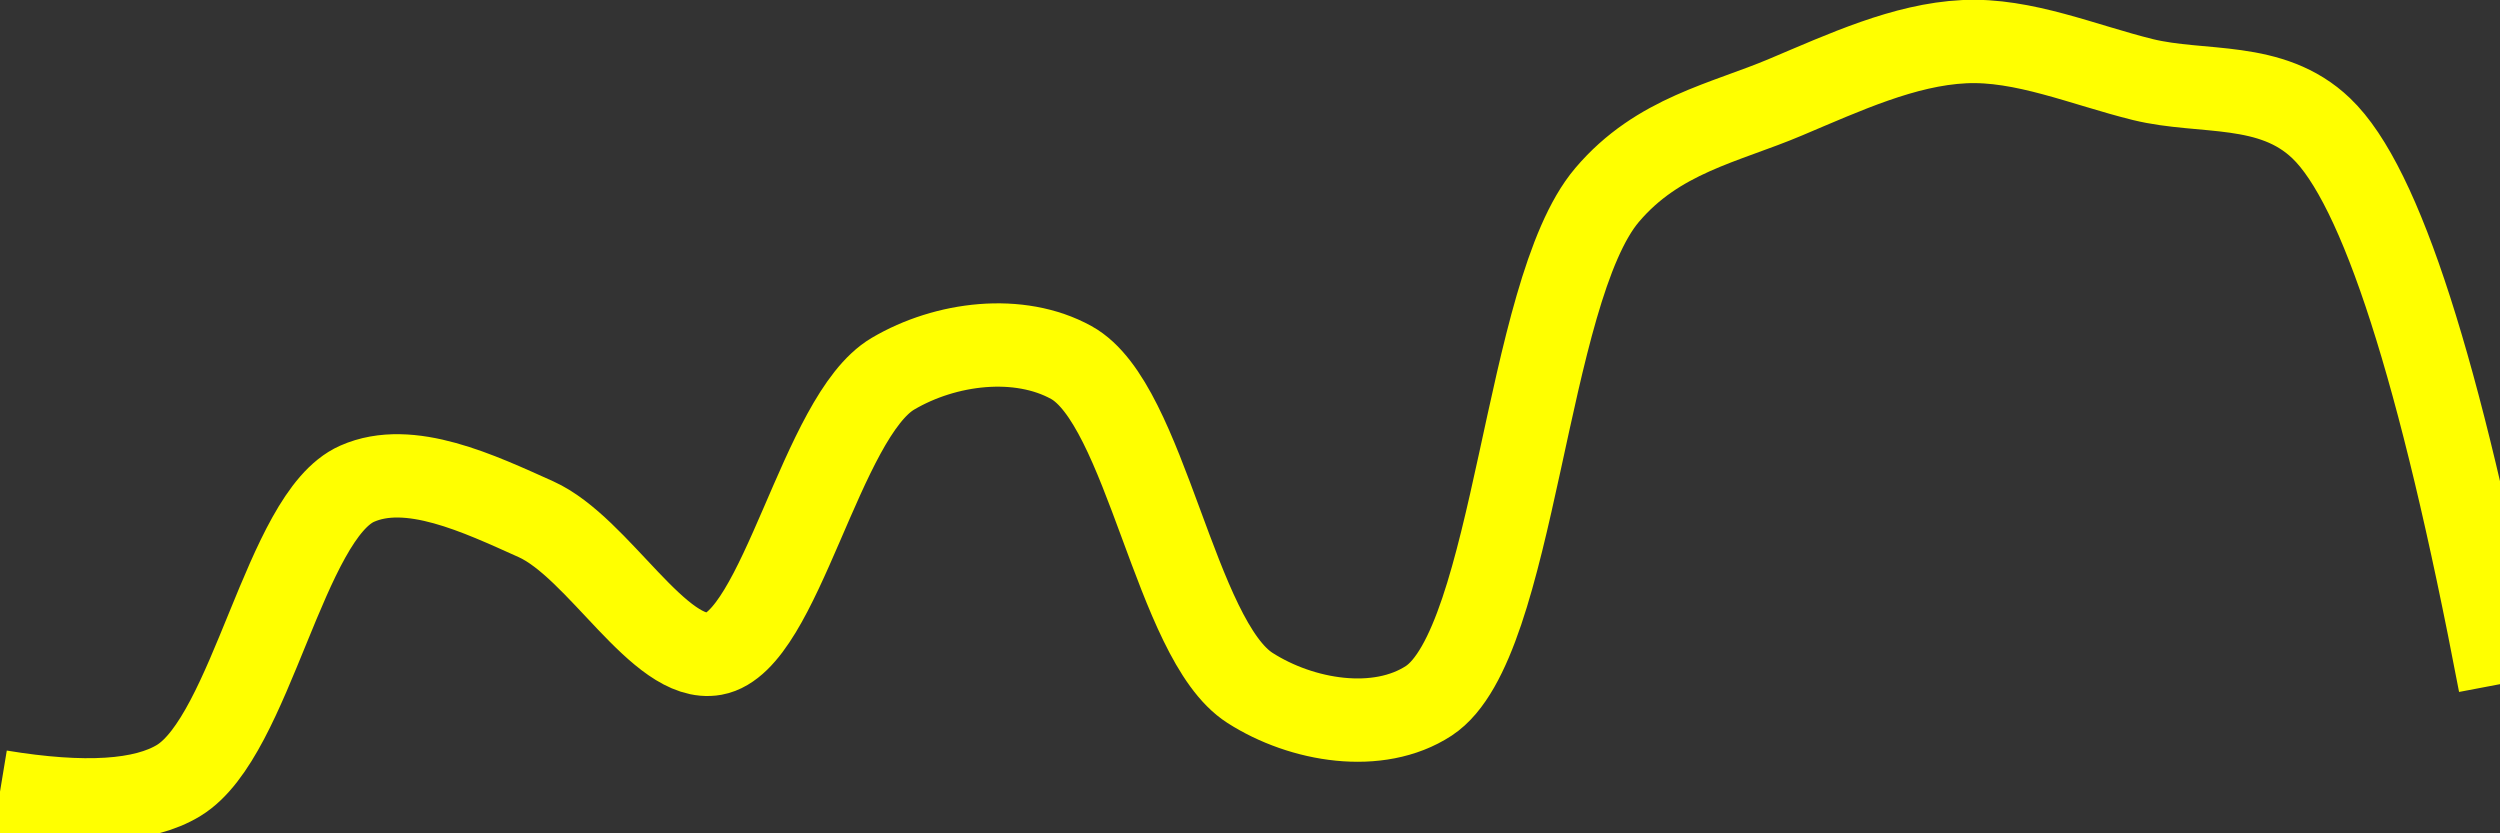 <svg class="main-svg" xmlns="http://www.w3.org/2000/svg" xmlns:xlink="http://www.w3.org/1999/xlink" width="60" height="20" style="" viewBox="0 0 60 20"><rect x="0" y="0" width="60" height="20" fill="#333333" stroke="none"/><rect x="0" y="0" width="60" height="20" style="fill: rgb(0, 0, 0); fill-opacity: 0;"/><defs id="defs-29c20d"><g class="clips"><clipPath id="clip29c20dxyplot" class="plotclip"><rect width="60" height="20"/></clipPath><clipPath class="axesclip" id="clip29c20dx"><rect x="0" y="0" width="60" height="20"/></clipPath><clipPath class="axesclip" id="clip29c20dy"><rect x="0" y="0" width="60" height="20"/></clipPath><clipPath class="axesclip" id="clip29c20dxy"><rect x="0" y="0" width="60" height="20"/></clipPath></g><g class="gradients"/><g class="patterns"/></defs><g class="bglayer"><rect class="bg" x="0" y="0" width="60" height="20" style="fill: rgb(0, 0, 0); fill-opacity: 0; stroke-width: 0;"/></g><g class="layer-below"><g class="imagelayer"/><g class="shapelayer"/></g><g class="cartesianlayer"><g class="subplot xy"><g class="layer-subplot"><g class="shapelayer"/><g class="imagelayer"/></g><g class="minor-gridlayer"><g class="x"/><g class="y"/></g><g class="gridlayer"><g class="x"/><g class="y"/></g><g class="zerolinelayer"/><g class="layer-between"><g class="shapelayer"/><g class="imagelayer"/></g><path class="xlines-below"/><path class="ylines-below"/><g class="overlines-below"/><g class="xaxislayer-below"/><g class="yaxislayer-below"/><g class="overaxes-below"/><g class="overplot"><g class="xy" transform="" clip-path="url(#clip29c20dxyplot)"><g class="scatterlayer mlayer"><g class="trace scatter tracec7faeb" style="stroke-miterlimit: 2; opacity: 1;"><g class="fills"/><g class="errorbars"/><g class="lines"><path class="js-line" d="M0,19Q3.03,19.5 4.29,18.73C6.04,17.66 6.83,12.38 8.57,11.61C9.83,11.05 11.5,11.85 12.86,12.46C14.37,13.14 15.83,15.93 17.14,15.69C18.74,15.4 19.7,9.99 21.43,8.97C22.7,8.22 24.46,8.01 25.71,8.7C27.51,9.69 28.2,15.36 30,16.51C31.25,17.31 33.08,17.61 34.29,16.82C36.38,15.45 36.59,7.01 38.57,4.68C39.79,3.24 41.4,2.95 42.86,2.33C44.26,1.74 45.7,1.07 47.14,1C48.56,0.93 50.01,1.56 51.43,1.91C52.86,2.26 54.51,1.93 55.71,3.08Q57.85,5.12 60,16.42" style="vector-effect: none; fill: none; stroke: rgb(255, 255, 0); stroke-opacity: 1; stroke-width: 2px; opacity: 1;"/></g><g class="points"/><g class="text"/></g></g></g></g><path class="xlines-above crisp" d="M0,0" style="fill: none;"/><path class="ylines-above crisp" d="M0,0" style="fill: none;"/><g class="overlines-above"/><g class="xaxislayer-above"/><g class="yaxislayer-above"/><g class="overaxes-above"/></g></g><g class="polarlayer"/><g class="smithlayer"/><g class="ternarylayer"/><g class="geolayer"/><g class="funnelarealayer"/><g class="pielayer"/><g class="iciclelayer"/><g class="treemaplayer"/><g class="sunburstlayer"/><g class="glimages"/><defs id="topdefs-29c20d"><g class="clips"/></defs><g class="layer-above"><g class="imagelayer"/><g class="shapelayer"/></g><g class="infolayer"><g class="g-gtitle"/></g></svg>